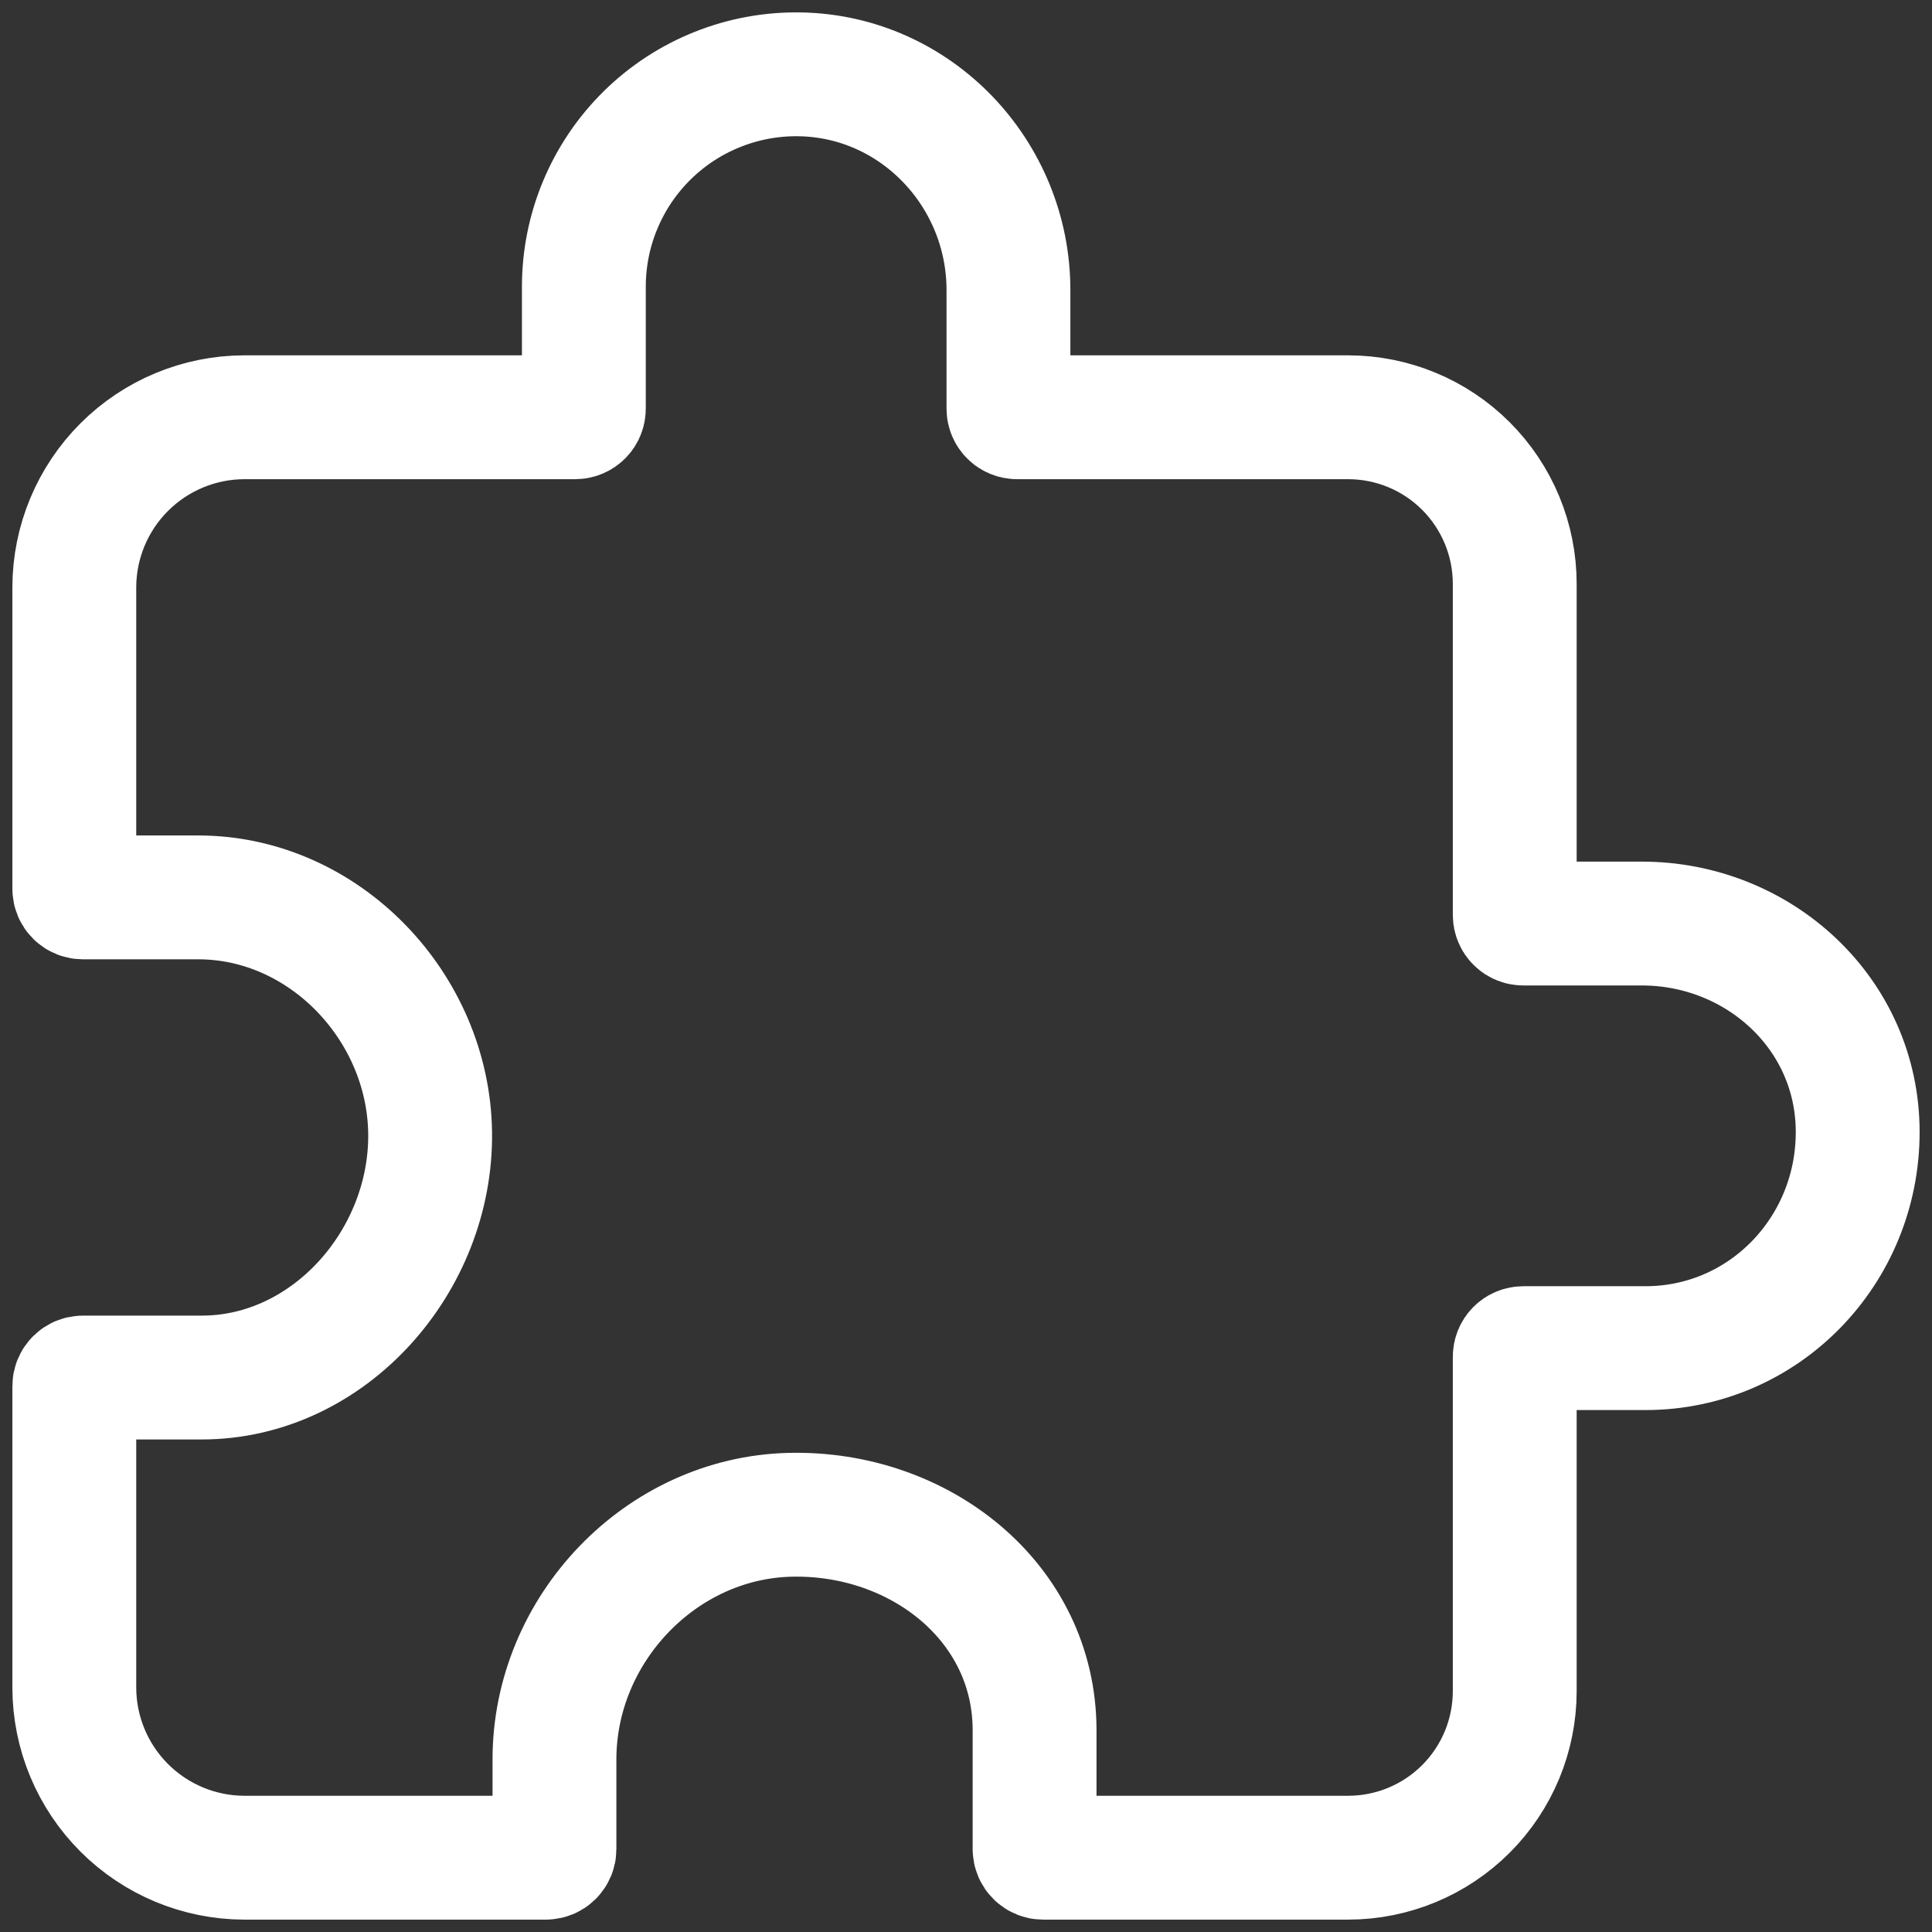 <svg width="78" height="78" viewBox="0 0 78 78" fill="none" xmlns="http://www.w3.org/2000/svg">
<rect x="0" y="0" width="78" height="78" fill="#333333" stroke="none"/>
<path d="M66.287 37.286H61.5C61.408 37.286 61.32 37.25 61.255 37.185C61.19 37.12 61.154 37.032 61.154 36.94V23.572C61.154 21.788 60.445 20.077 59.184 18.816C57.923 17.554 56.212 16.846 54.428 16.846H41.06C40.968 16.846 40.88 16.809 40.815 16.744C40.75 16.68 40.714 16.591 40.714 16.5V11.712C40.714 7.015 36.992 3.083 32.295 3.001C31.157 2.981 30.026 3.188 28.969 3.61C27.912 4.031 26.949 4.659 26.137 5.457C25.325 6.255 24.68 7.206 24.24 8.256C23.799 9.305 23.572 10.432 23.572 11.57V16.5C23.572 16.591 23.535 16.68 23.471 16.744C23.406 16.809 23.318 16.846 23.226 16.846H9.857C8.04 16.851 6.299 17.576 5.015 18.86C3.73 20.145 3.005 21.886 3 23.703V35.884C3 35.976 3.036 36.064 3.101 36.129C3.166 36.194 3.254 36.23 3.346 36.23H8.004C13.087 36.23 17.294 40.641 17.365 45.724C17.438 50.894 13.296 55.615 8.142 55.615H3.346C3.254 55.615 3.166 55.652 3.101 55.717C3.036 55.782 3 55.87 3 55.961V68.143C3.005 69.96 3.73 71.701 5.015 72.986C6.299 74.27 8.04 74.995 9.857 75H22.038C22.13 75 22.218 74.963 22.283 74.899C22.348 74.834 22.385 74.746 22.385 74.654V71.031C22.385 65.79 26.668 61.278 31.904 61.156C37.114 61.034 41.769 64.671 41.769 69.858V74.654C41.769 74.746 41.806 74.834 41.871 74.899C41.935 74.963 42.024 75 42.115 75H54.428C56.212 75 57.923 74.291 59.184 73.03C60.445 71.769 61.154 70.058 61.154 68.274V54.774C61.154 54.682 61.19 54.594 61.255 54.529C61.32 54.464 61.408 54.428 61.5 54.428H66.429C71.211 54.428 75 50.504 75 45.705C75 40.905 70.985 37.286 66.287 37.286V37.286Z" stroke="white" stroke-width="5" stroke-linecap="round" stroke-linejoin="round"/>
</svg>
